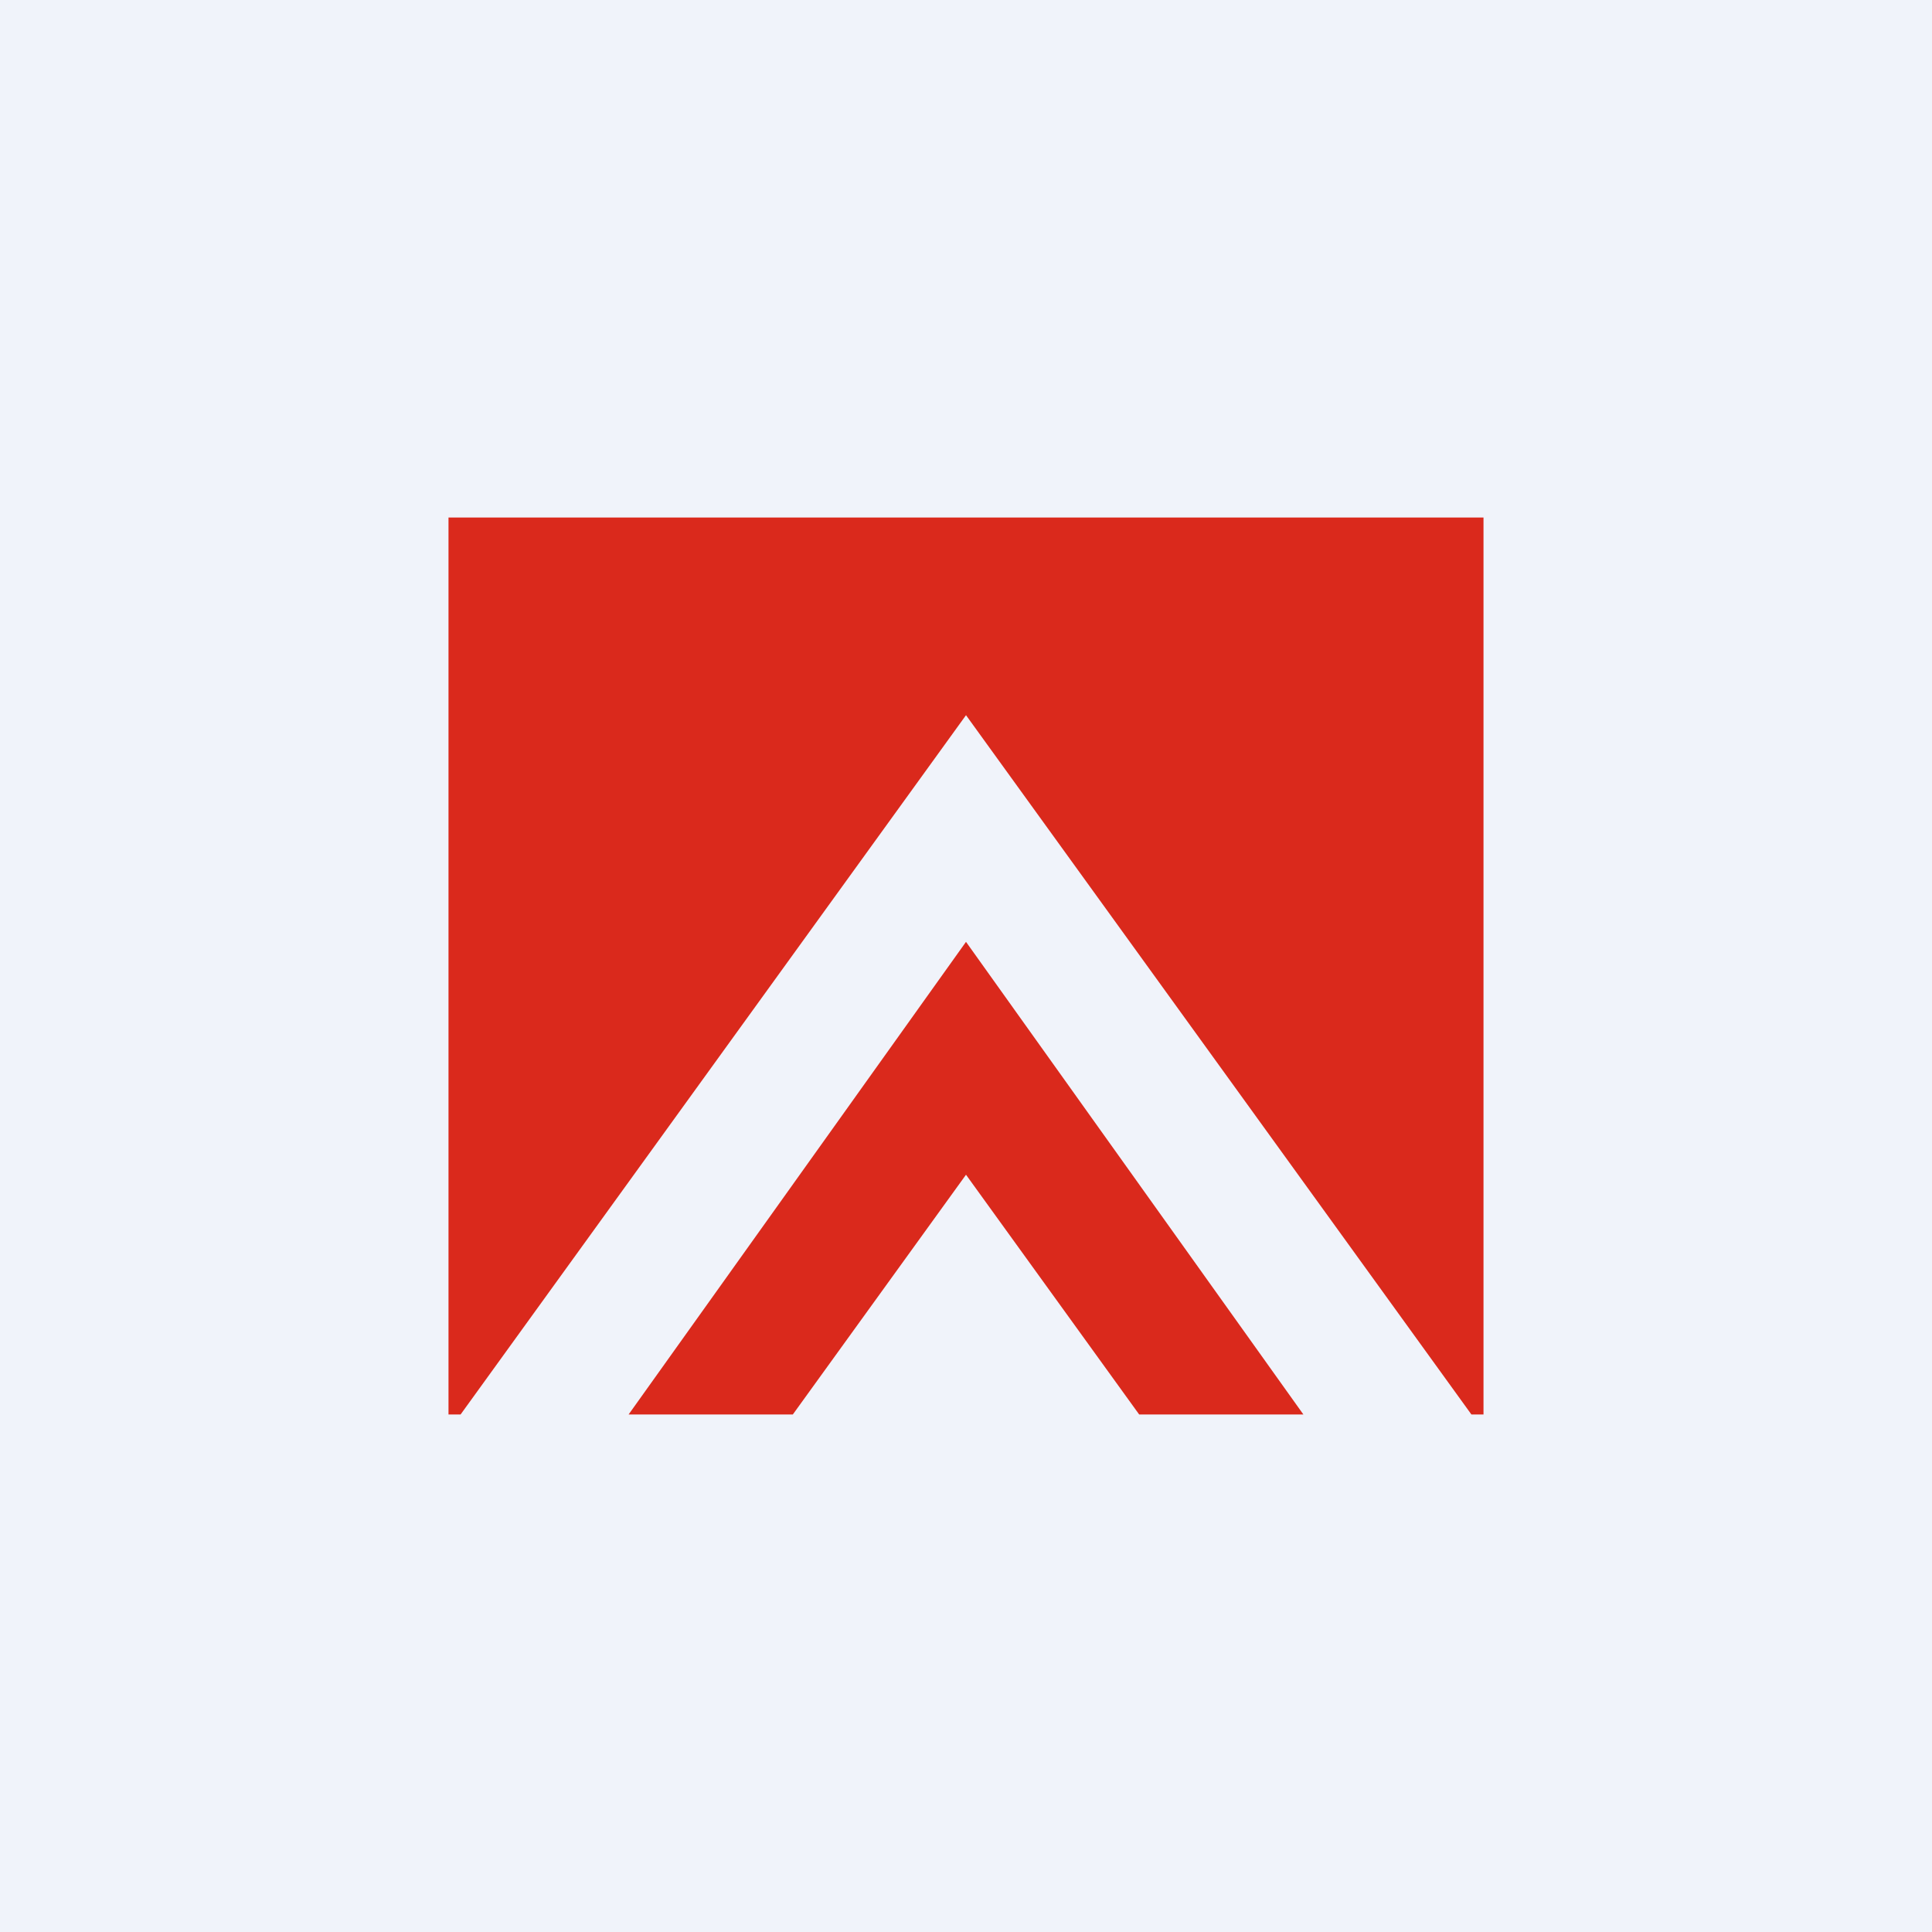 <?xml version='1.0' encoding='utf-8'?>
<!-- by TradeStack -->
<svg width="56" height="56" viewBox="0 0 56 56" xmlns="http://www.w3.org/2000/svg"><path fill="#F0F3FA" d="M0 0h56v56H0z" /><path d="M43 15H13v26h.35L28 20.73 42.65 41H43V15Zm-5.22 26L28 27.3 18.22 41h4.76L28 34.05 33.02 41h4.76Z" fill="#DA291C" /></svg>